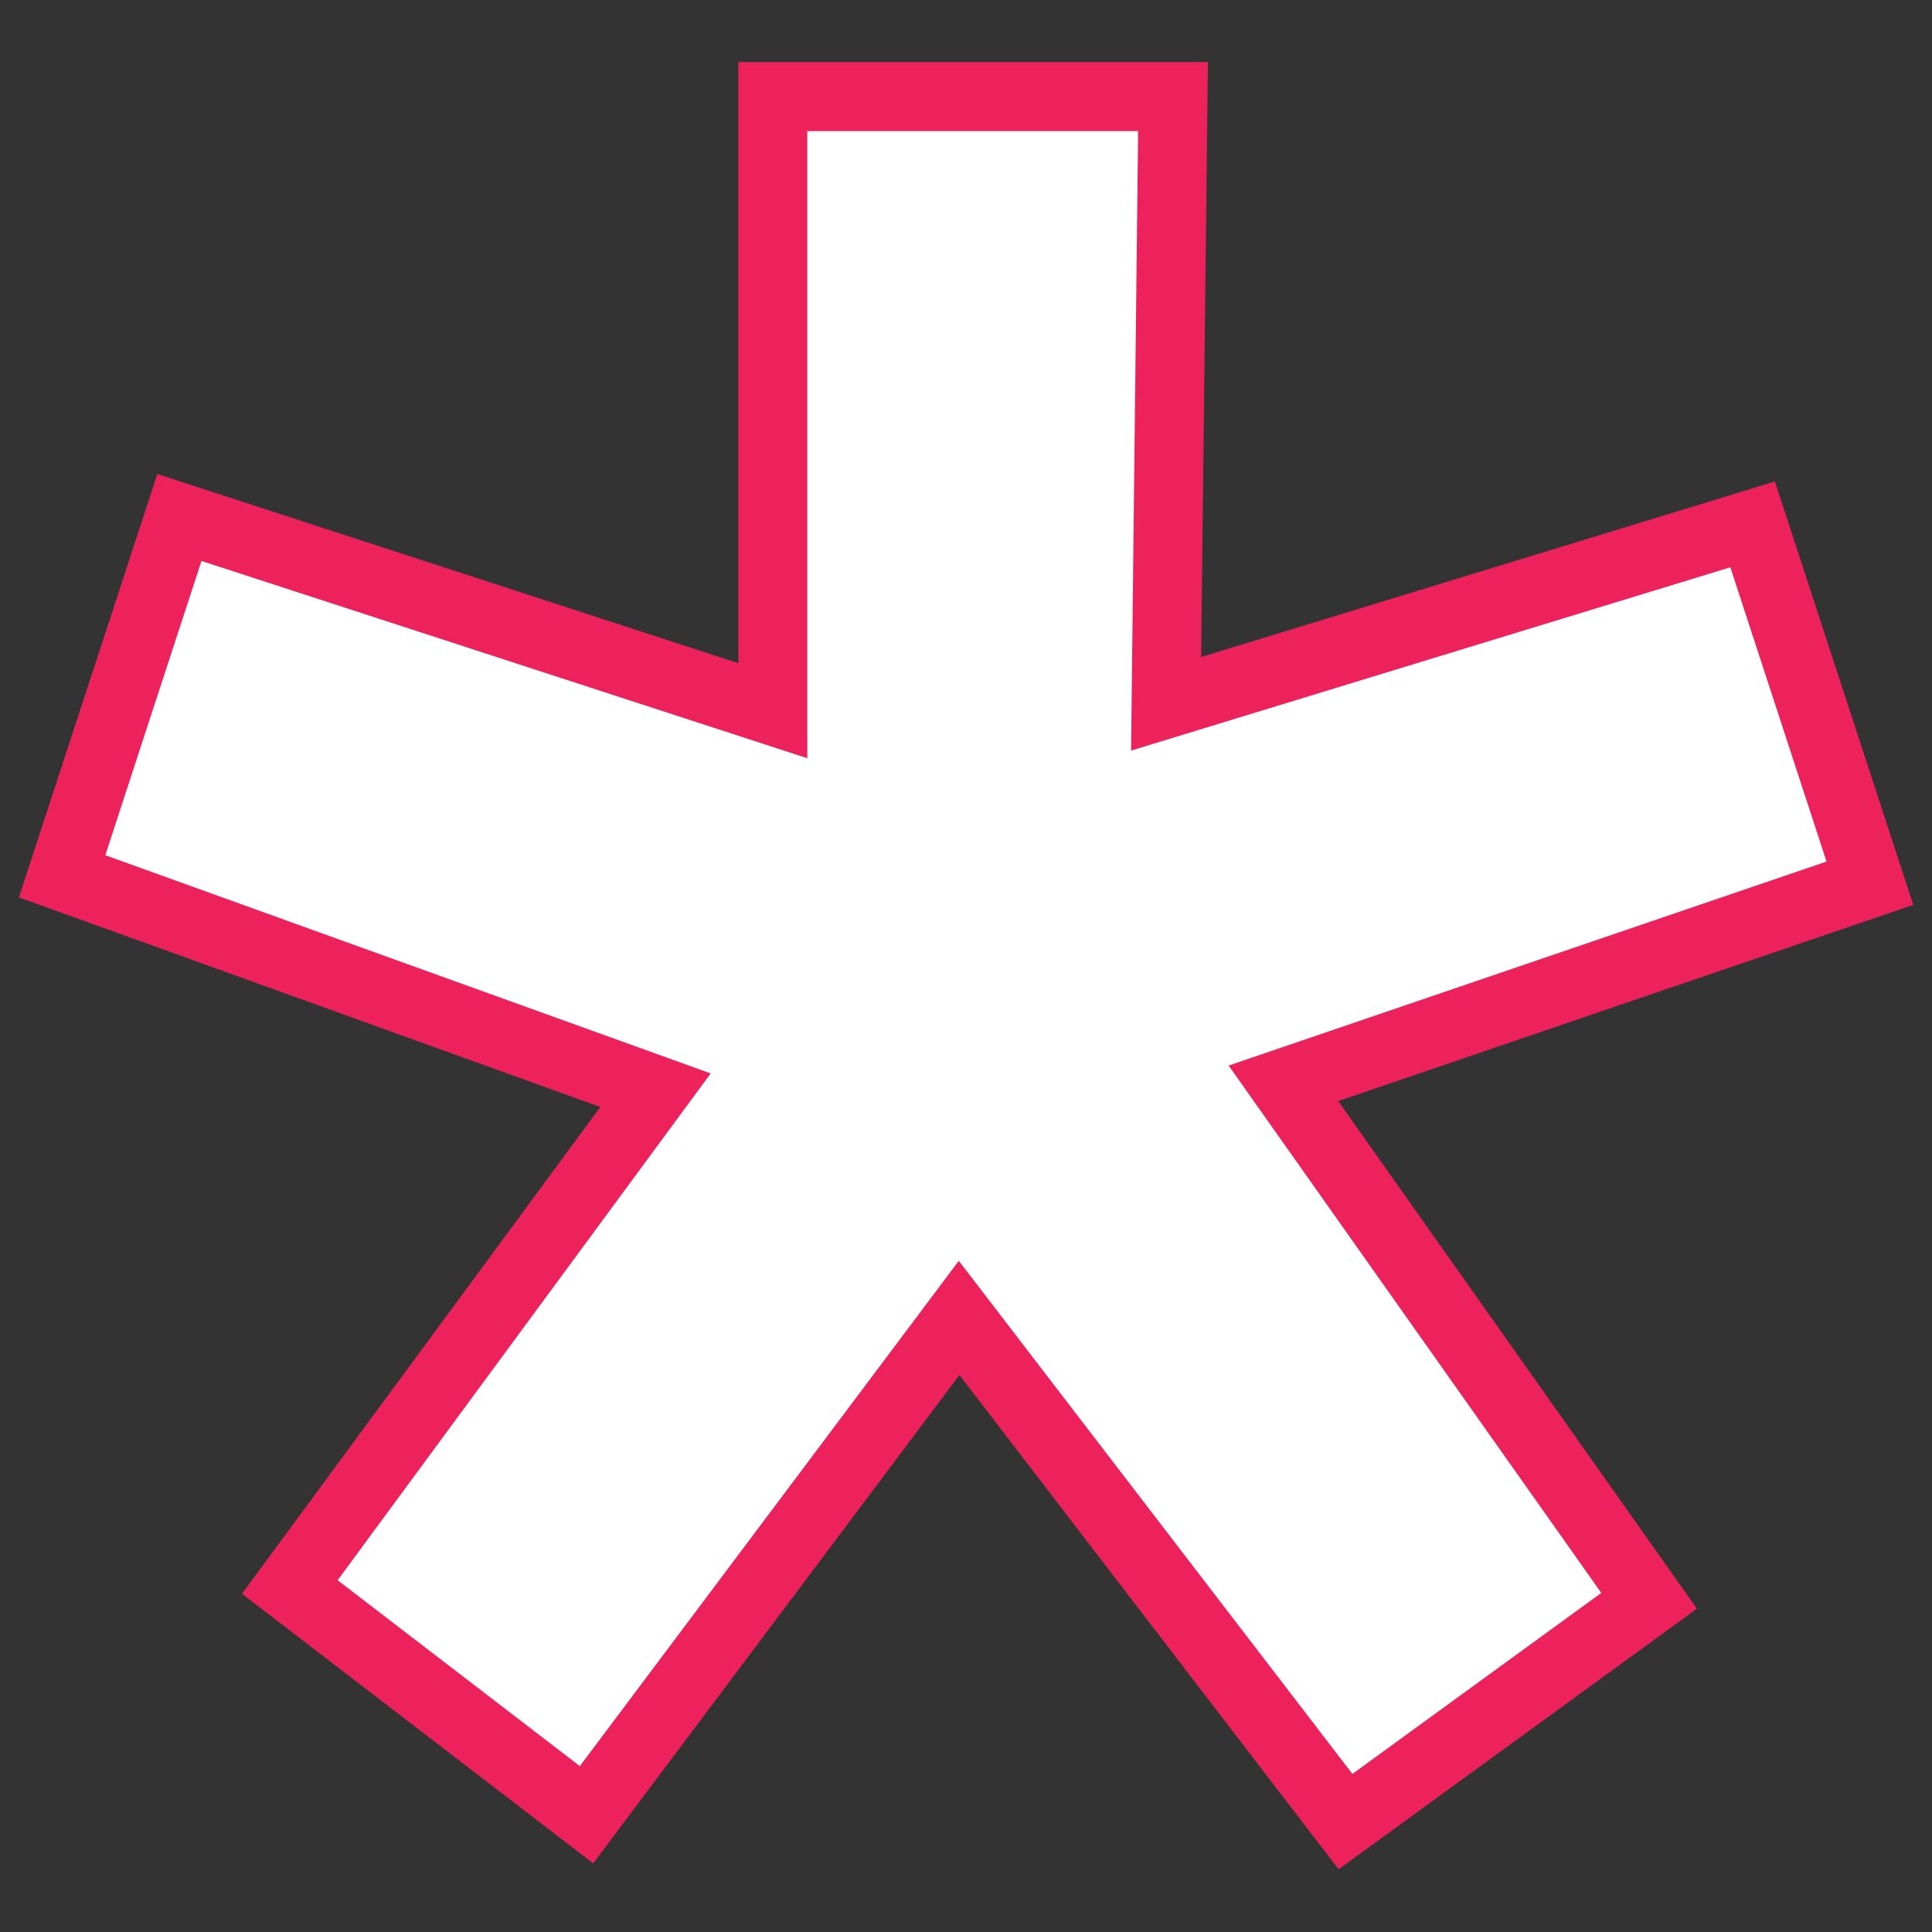 <?xml version="1.0" encoding="utf-8"?>
<!-- Generator: Adobe Illustrator 19.0.1, SVG Export Plug-In . SVG Version: 6.00 Build 0)  -->
<svg version="1.1" id="Layer_1" xmlns="http://www.w3.org/2000/svg" xmlns:xlink="http://www.w3.org/1999/xlink" x="0px" y="0px"
	 width="28px" height="28px" viewBox="-406 284.3 28 28" style="enable-background:new -406 284.3 28 28;" xml:space="preserve">
<rect x="-406" y="284.3" width="28" height="28" fill="#333333" stroke="none"/>
<style type="text/css">
	.st0{fill:#FFFFFF;stroke:#ED225D;stroke-miterlimit:10;}
</style>
<path class="st0" d="M-389.1,294.5l8.5-2.6l1.7,5.2l-8.5,2.9l5.3,7.5l-4.4,3.2l-5.6-7.3l-5.4,7.2l-4.3-3.3l5.3-7.2l-8.6-3.1l1.7-5.2
	l8.6,2.8v-8.9h5.8L-389.1,294.5z"/>
</svg>
